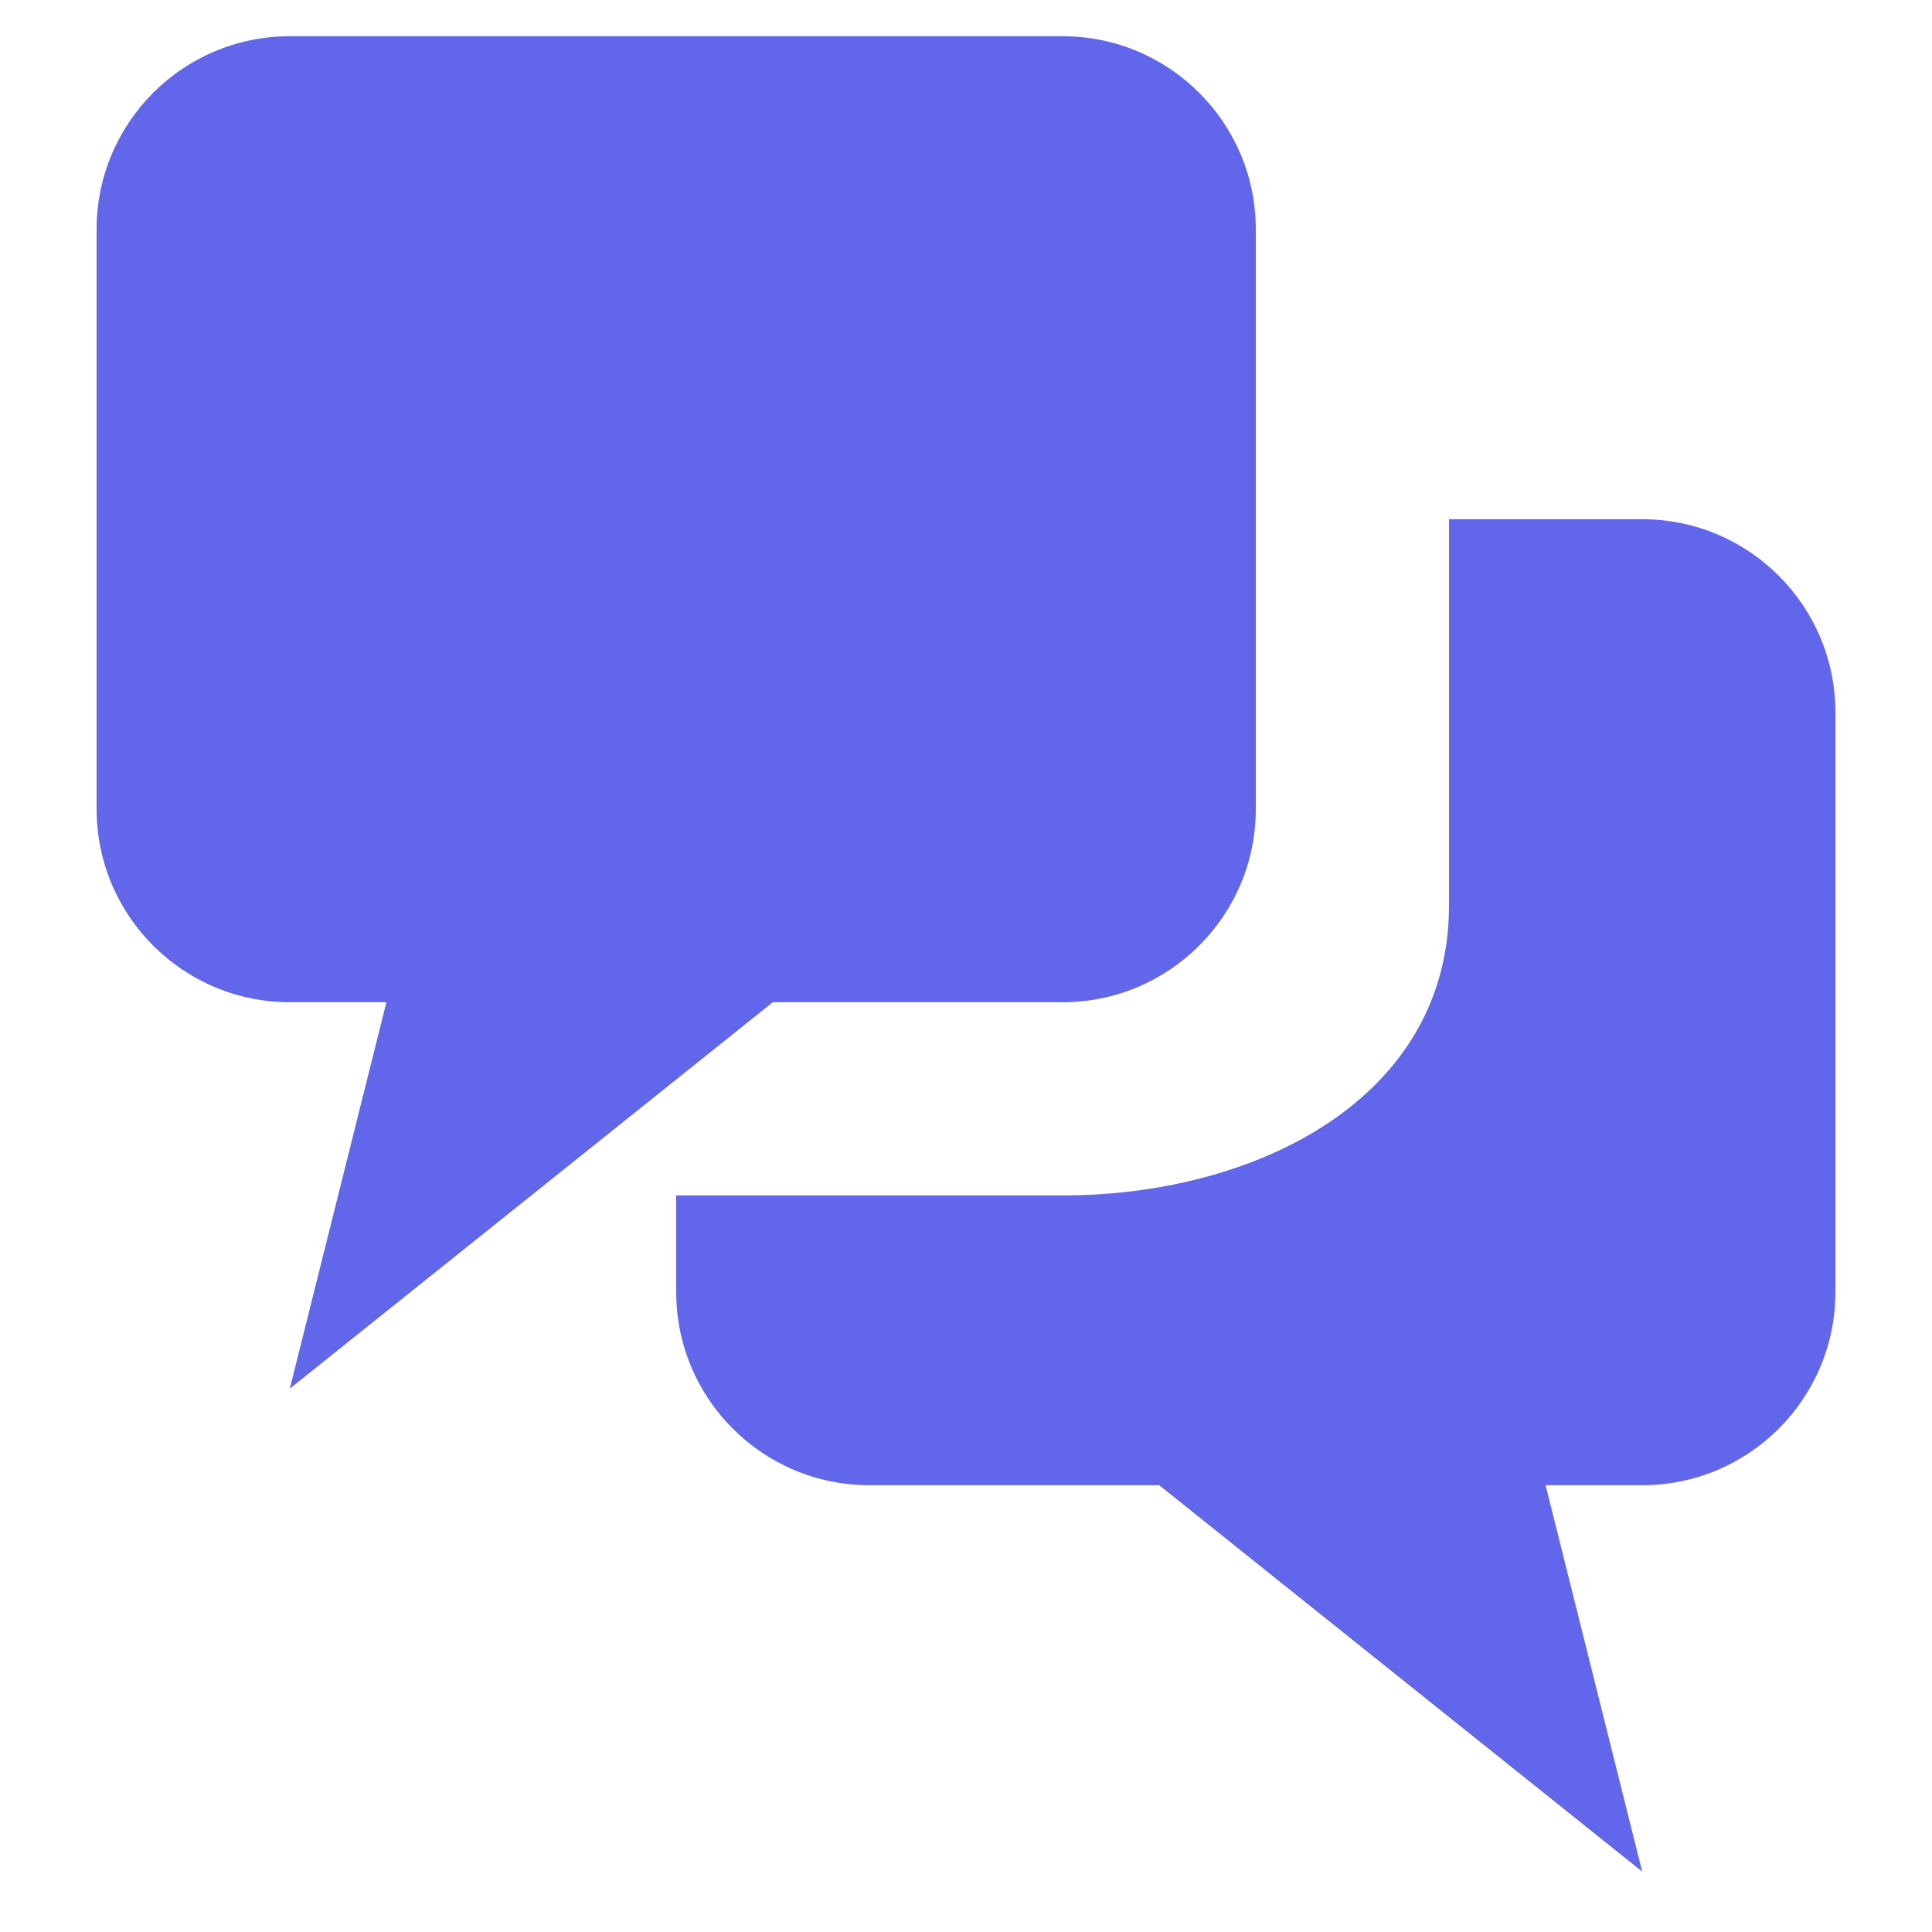 <svg width="16" height="16" viewBox="0 0 16 16" fill="none" xmlns="http://www.w3.org/2000/svg">
<path d="M0.8 1.9C0.8 1.016 1.516 0.3 2.4 0.3H8.8C9.683 0.3 10.4 1.016 10.4 1.9V6.7C10.4 7.584 9.683 8.3 8.8 8.3H6.4L2.4 11.5L3.2 8.3H2.4C1.516 8.3 0.8 7.584 0.8 6.7V1.9Z" fill="#6266EA"/>
<path d="M5.6 10.7V9.9H8.8C10.4 9.9 12 9.1 12 7.5V4.3H13.6C14.483 4.3 15.2 5.016 15.2 5.9V10.7C15.2 11.584 14.483 12.3 13.6 12.3H12.8L13.6 15.5L9.6 12.3H7.2C6.316 12.3 5.6 11.584 5.6 10.7Z" fill="#6266EA"/>
</svg>
